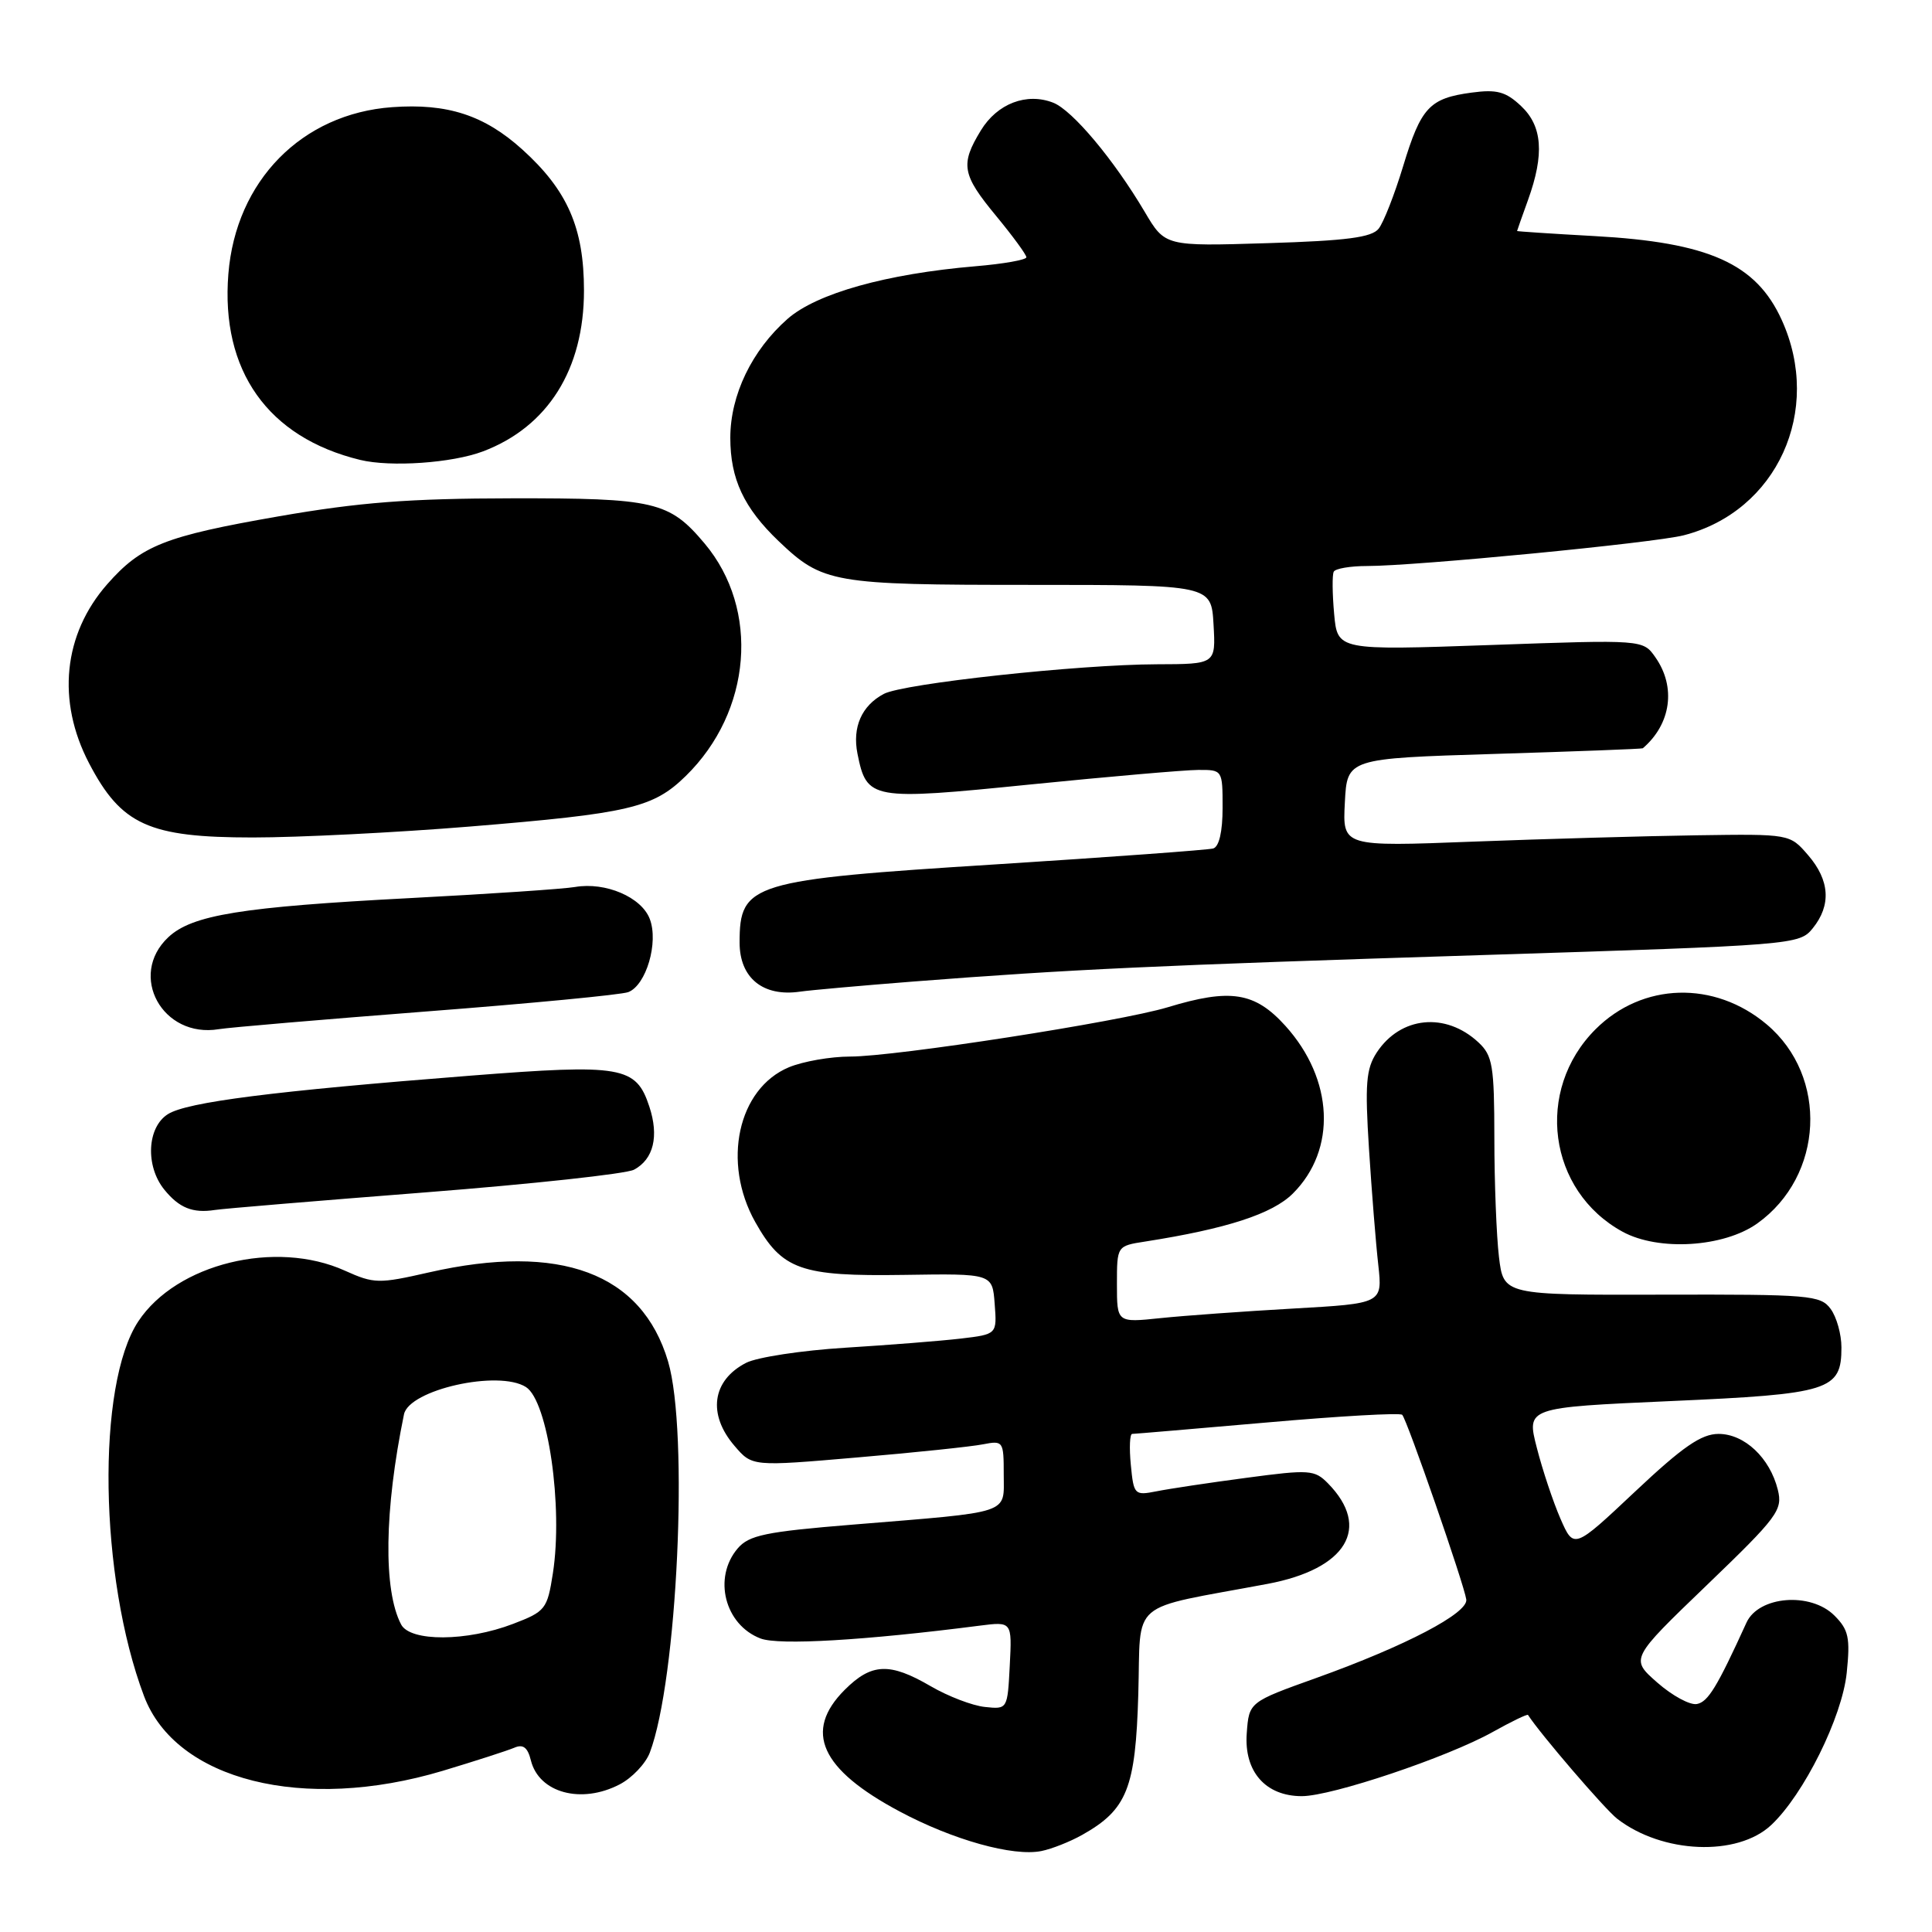 <?xml version="1.0" encoding="UTF-8" standalone="no"?>
<!DOCTYPE svg PUBLIC "-//W3C//DTD SVG 1.1//EN" "http://www.w3.org/Graphics/SVG/1.1/DTD/svg11.dtd" >
<svg xmlns="http://www.w3.org/2000/svg" xmlns:xlink="http://www.w3.org/1999/xlink" version="1.1" viewBox="0 0 256 256">
 <g >
 <path fill="currentColor"
d=" M 143.40 243.13 C 149.35 239.78 150.47 236.97 150.83 224.48 C 151.21 211.72 149.27 213.38 167.97 209.87 C 178.43 207.90 181.73 202.43 175.97 196.56 C 174.19 194.75 173.52 194.70 165.14 195.82 C 160.22 196.47 154.86 197.28 153.22 197.61 C 150.33 198.18 150.22 198.06 149.84 194.10 C 149.62 191.85 149.70 190.00 150.02 190.00 C 150.33 190.00 158.40 189.31 167.94 188.48 C 177.48 187.64 185.52 187.18 185.80 187.47 C 186.43 188.09 194.00 209.92 194.29 211.94 C 194.55 213.75 186.23 218.10 174.44 222.33 C 165.50 225.53 165.50 225.53 165.20 229.68 C 164.83 234.74 167.69 238.00 172.50 238.00 C 176.46 238.00 191.78 232.85 197.75 229.52 C 200.26 228.12 202.38 227.09 202.47 227.24 C 204.06 229.72 212.64 239.71 214.28 240.99 C 220.25 245.62 230.20 246.04 234.69 241.83 C 239.01 237.78 244.09 227.54 244.70 221.66 C 245.18 217.00 244.95 215.95 243.07 214.07 C 239.92 210.92 233.04 211.47 231.42 215.00 C 227.53 223.53 226.33 225.51 224.85 225.79 C 223.94 225.97 221.58 224.69 219.60 222.95 C 216.01 219.80 216.01 219.80 226.15 210.05 C 235.57 200.99 236.24 200.09 235.57 197.40 C 234.52 193.17 231.15 190.00 227.72 190.00 C 225.43 190.00 222.97 191.70 216.66 197.64 C 208.54 205.28 208.54 205.28 206.77 201.24 C 205.80 199.01 204.39 194.79 203.64 191.85 C 202.26 186.50 202.26 186.50 221.38 185.65 C 242.48 184.72 244.00 184.24 244.00 178.54 C 244.00 176.80 243.36 174.51 242.57 173.44 C 241.24 171.62 239.81 171.50 220.19 171.55 C 199.23 171.60 199.23 171.60 198.62 166.55 C 198.29 163.77 198.01 156.68 198.01 150.79 C 198.00 141.20 197.78 139.87 195.90 138.12 C 191.55 134.07 185.57 134.67 182.42 139.47 C 181.01 141.64 180.85 143.62 181.40 152.27 C 181.76 157.90 182.31 164.80 182.63 167.61 C 183.19 172.72 183.19 172.72 171.35 173.39 C 164.83 173.76 156.91 174.33 153.75 174.66 C 148.00 175.26 148.00 175.26 148.00 170.17 C 148.00 165.09 148.00 165.09 151.75 164.51 C 162.54 162.82 168.61 160.85 171.32 158.14 C 177.14 152.33 176.72 143.02 170.33 135.94 C 166.27 131.45 163.05 130.94 154.72 133.47 C 148.42 135.38 118.66 140.00 112.65 140.00 C 110.06 140.00 106.41 140.64 104.53 141.42 C 97.77 144.25 95.64 154.02 100.07 161.92 C 103.64 168.27 106.08 169.14 119.80 168.93 C 131.50 168.75 131.50 168.75 131.80 172.77 C 132.11 176.80 132.11 176.80 127.30 177.37 C 124.66 177.68 117.78 178.22 112.00 178.58 C 106.22 178.94 100.32 179.84 98.87 180.58 C 94.35 182.90 93.72 187.40 97.34 191.60 C 99.67 194.32 99.67 194.32 113.59 193.12 C 121.24 192.47 128.74 191.68 130.25 191.38 C 132.93 190.86 133.00 190.96 133.00 195.38 C 133.00 200.70 134.26 200.28 113.00 202.02 C 101.43 202.96 99.25 203.42 97.75 205.17 C 94.44 209.05 96.03 215.30 100.78 217.11 C 103.22 218.03 114.56 217.37 129.80 215.41 C 134.10 214.86 134.10 214.86 133.80 220.68 C 133.50 226.49 133.50 226.50 130.50 226.18 C 128.85 226.01 125.62 224.77 123.32 223.43 C 117.88 220.26 115.48 220.36 111.92 223.92 C 106.45 229.40 108.72 234.44 119.19 240.02 C 126.28 243.81 134.26 246.03 138.00 245.27 C 139.38 244.99 141.80 244.03 143.40 243.13 Z  M 82.09 236.45 C 83.74 235.60 85.54 233.70 86.10 232.24 C 89.75 222.63 91.29 189.71 88.52 180.39 C 85.04 168.68 74.23 164.65 56.84 168.60 C 50.17 170.12 49.57 170.11 45.70 168.37 C 36.52 164.22 23.38 167.45 18.33 175.08 C 12.76 183.50 13.14 208.98 19.08 224.73 C 23.29 235.92 40.22 240.16 58.64 234.65 C 62.96 233.35 67.23 231.97 68.13 231.59 C 69.31 231.07 69.92 231.53 70.35 233.28 C 71.43 237.57 77.02 239.08 82.09 236.45 Z  M 232.84 162.12 C 241.67 155.82 242.30 142.64 234.09 135.73 C 227.16 129.90 217.63 130.17 211.41 136.39 C 203.33 144.47 205.12 157.81 215.00 163.21 C 219.76 165.81 228.39 165.28 232.84 162.12 Z  M 56.33 158.00 C 70.53 156.89 82.99 155.54 84.01 154.99 C 86.60 153.61 87.34 150.56 86.04 146.63 C 84.28 141.28 82.43 140.96 62.35 142.53 C 36.18 144.58 24.78 146.03 22.25 147.63 C 19.48 149.37 19.24 154.51 21.77 157.63 C 23.74 160.06 25.54 160.78 28.46 160.33 C 29.58 160.15 42.12 159.11 56.33 158.00 Z  M 56.55 134.02 C 70.33 132.96 82.34 131.81 83.25 131.46 C 85.62 130.55 87.29 124.88 86.10 121.77 C 85.00 118.87 80.24 116.84 76.20 117.53 C 74.72 117.79 64.90 118.45 54.38 119.00 C 31.99 120.17 25.45 121.23 22.30 124.19 C 16.92 129.24 21.53 137.62 29.00 136.37 C 30.38 136.14 42.77 135.09 56.55 134.02 Z  M 121.00 130.06 C 141.89 128.44 152.78 127.93 196.45 126.55 C 237.82 125.24 238.43 125.19 240.20 123.00 C 242.67 119.95 242.46 116.64 239.58 113.31 C 237.16 110.50 237.16 110.50 224.83 110.68 C 218.05 110.78 204.71 111.16 195.20 111.52 C 177.89 112.19 177.89 112.19 178.20 106.34 C 178.50 100.50 178.50 100.50 198.00 99.90 C 208.72 99.57 217.58 99.24 217.68 99.15 C 221.43 95.94 222.11 91.03 219.35 87.10 C 217.71 84.75 217.71 84.75 197.46 85.47 C 177.22 86.18 177.22 86.18 176.78 81.34 C 176.54 78.68 176.51 76.16 176.73 75.75 C 176.94 75.34 178.92 75.00 181.13 75.00 C 187.60 75.00 219.17 71.94 223.10 70.93 C 235.47 67.75 241.55 54.41 236.09 42.40 C 232.70 34.92 226.42 32.11 211.25 31.28 C 205.61 30.97 201.01 30.66 201.02 30.61 C 201.02 30.55 201.68 28.70 202.47 26.50 C 204.66 20.43 204.38 16.70 201.54 14.04 C 199.52 12.14 198.34 11.82 195.00 12.27 C 189.41 13.02 188.29 14.22 185.92 22.03 C 184.79 25.76 183.33 29.48 182.68 30.30 C 181.77 31.46 178.43 31.90 167.94 32.22 C 154.38 32.64 154.38 32.64 151.68 28.07 C 147.58 21.14 142.10 14.61 139.56 13.61 C 136.04 12.23 132.14 13.72 129.97 17.28 C 127.22 21.79 127.46 23.13 132.00 28.62 C 134.20 31.29 136.00 33.74 136.00 34.09 C 136.00 34.43 132.96 34.97 129.25 35.28 C 117.47 36.28 108.22 38.87 104.36 42.25 C 99.63 46.41 96.77 52.35 96.77 58.01 C 96.77 63.46 98.56 67.29 103.16 71.69 C 109.01 77.27 110.31 77.50 136.50 77.50 C 160.50 77.50 160.50 77.50 160.80 82.75 C 161.10 88.00 161.10 88.00 153.30 88.02 C 142.93 88.05 119.67 90.57 117.10 91.95 C 114.17 93.51 112.92 96.36 113.62 99.87 C 114.85 105.98 115.40 106.08 136.50 103.95 C 146.95 102.90 156.96 102.03 158.75 102.02 C 161.99 102.00 162.00 102.02 162.00 107.03 C 162.00 110.20 161.54 112.20 160.75 112.43 C 160.06 112.62 147.12 113.57 132.00 114.53 C 99.50 116.58 98.00 117.03 98.00 124.89 C 98.00 129.58 101.10 132.11 106.00 131.40 C 107.38 131.20 114.12 130.60 121.00 130.06 Z  M 62.28 109.52 C 83.38 107.79 86.55 107.05 90.86 102.83 C 99.62 94.27 100.71 80.75 93.36 72.01 C 88.67 66.44 86.78 66.00 67.80 66.03 C 54.20 66.05 47.60 66.56 36.91 68.42 C 21.82 71.05 18.72 72.28 14.20 77.42 C 8.38 84.05 7.49 92.88 11.80 101.13 C 16.07 109.31 19.72 110.97 33.50 110.97 C 39.55 110.97 52.50 110.32 62.28 109.52 Z  M 64.00 59.81 C 72.60 56.55 77.38 48.94 77.38 38.50 C 77.38 30.20 75.20 25.22 69.20 19.80 C 64.17 15.26 59.28 13.67 51.97 14.20 C 39.99 15.06 31.25 23.96 30.26 36.30 C 29.23 49.12 35.50 57.97 47.72 60.94 C 51.76 61.92 59.90 61.36 64.00 59.81 Z  M 53.15 215.25 C 50.77 210.71 50.92 200.10 53.53 187.41 C 54.20 184.14 66.06 181.48 69.69 183.79 C 72.61 185.64 74.63 199.63 73.26 208.47 C 72.52 213.22 72.28 213.53 67.99 215.17 C 61.86 217.52 54.36 217.56 53.15 215.25 Z "/>
</g>
</svg>
